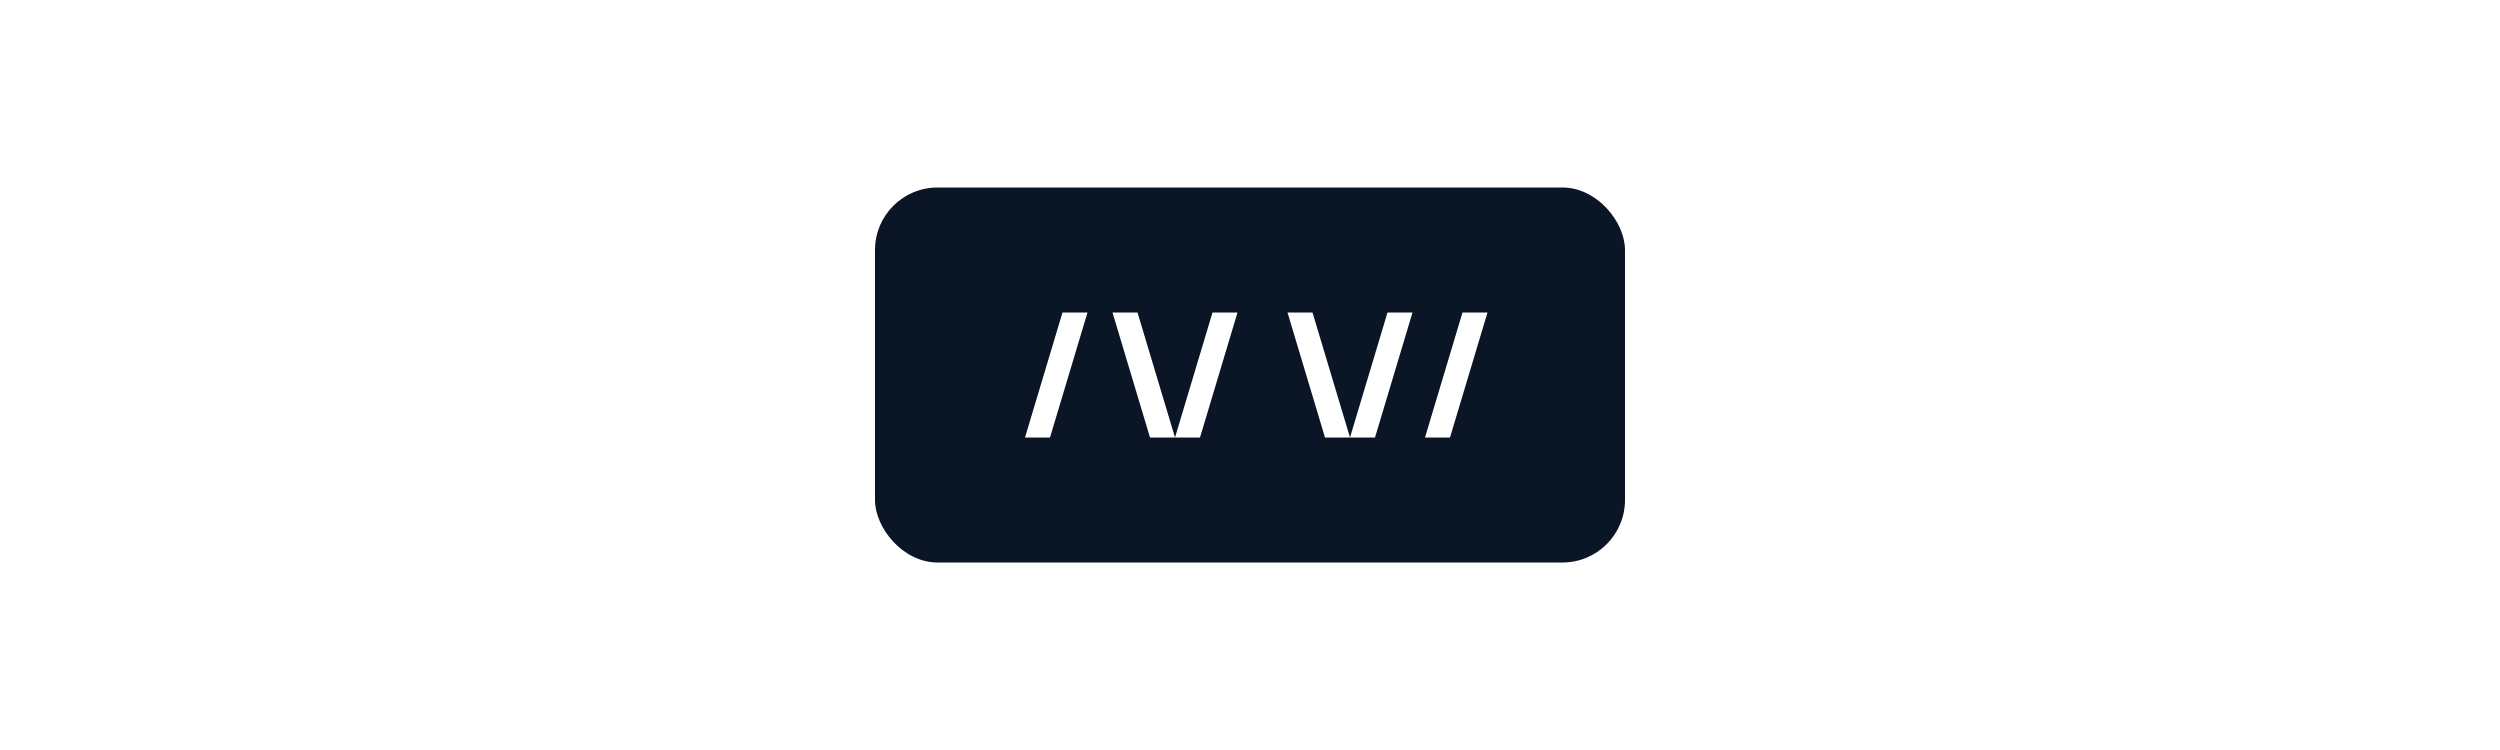 <?xml version="1.0" encoding="UTF-8"?>
<svg width="200" height="60" viewBox="0 0 200 60" fill="none" xmlns="http://www.w3.org/2000/svg">
  <rect width="200" height="60" fill="white"/>
  <rect x="70" y="15" width="60" height="30" rx="5" fill="#0A1626"/>
  <path d="M85 25L82 35H84L87 25H85Z" fill="white"/>
  <path d="M89 25L92 35H94L91 25H89Z" fill="white"/>
  <path d="M97 25L94 35H96L99 25H97Z" fill="white"/>
  <path d="M103 25L106 35H108L105 25H103Z" fill="white"/>
  <path d="M111 25L108 35H110L113 25H111Z" fill="white"/>
  <path d="M117 25L114 35H116L119 25H117Z" fill="white"/>
</svg>
